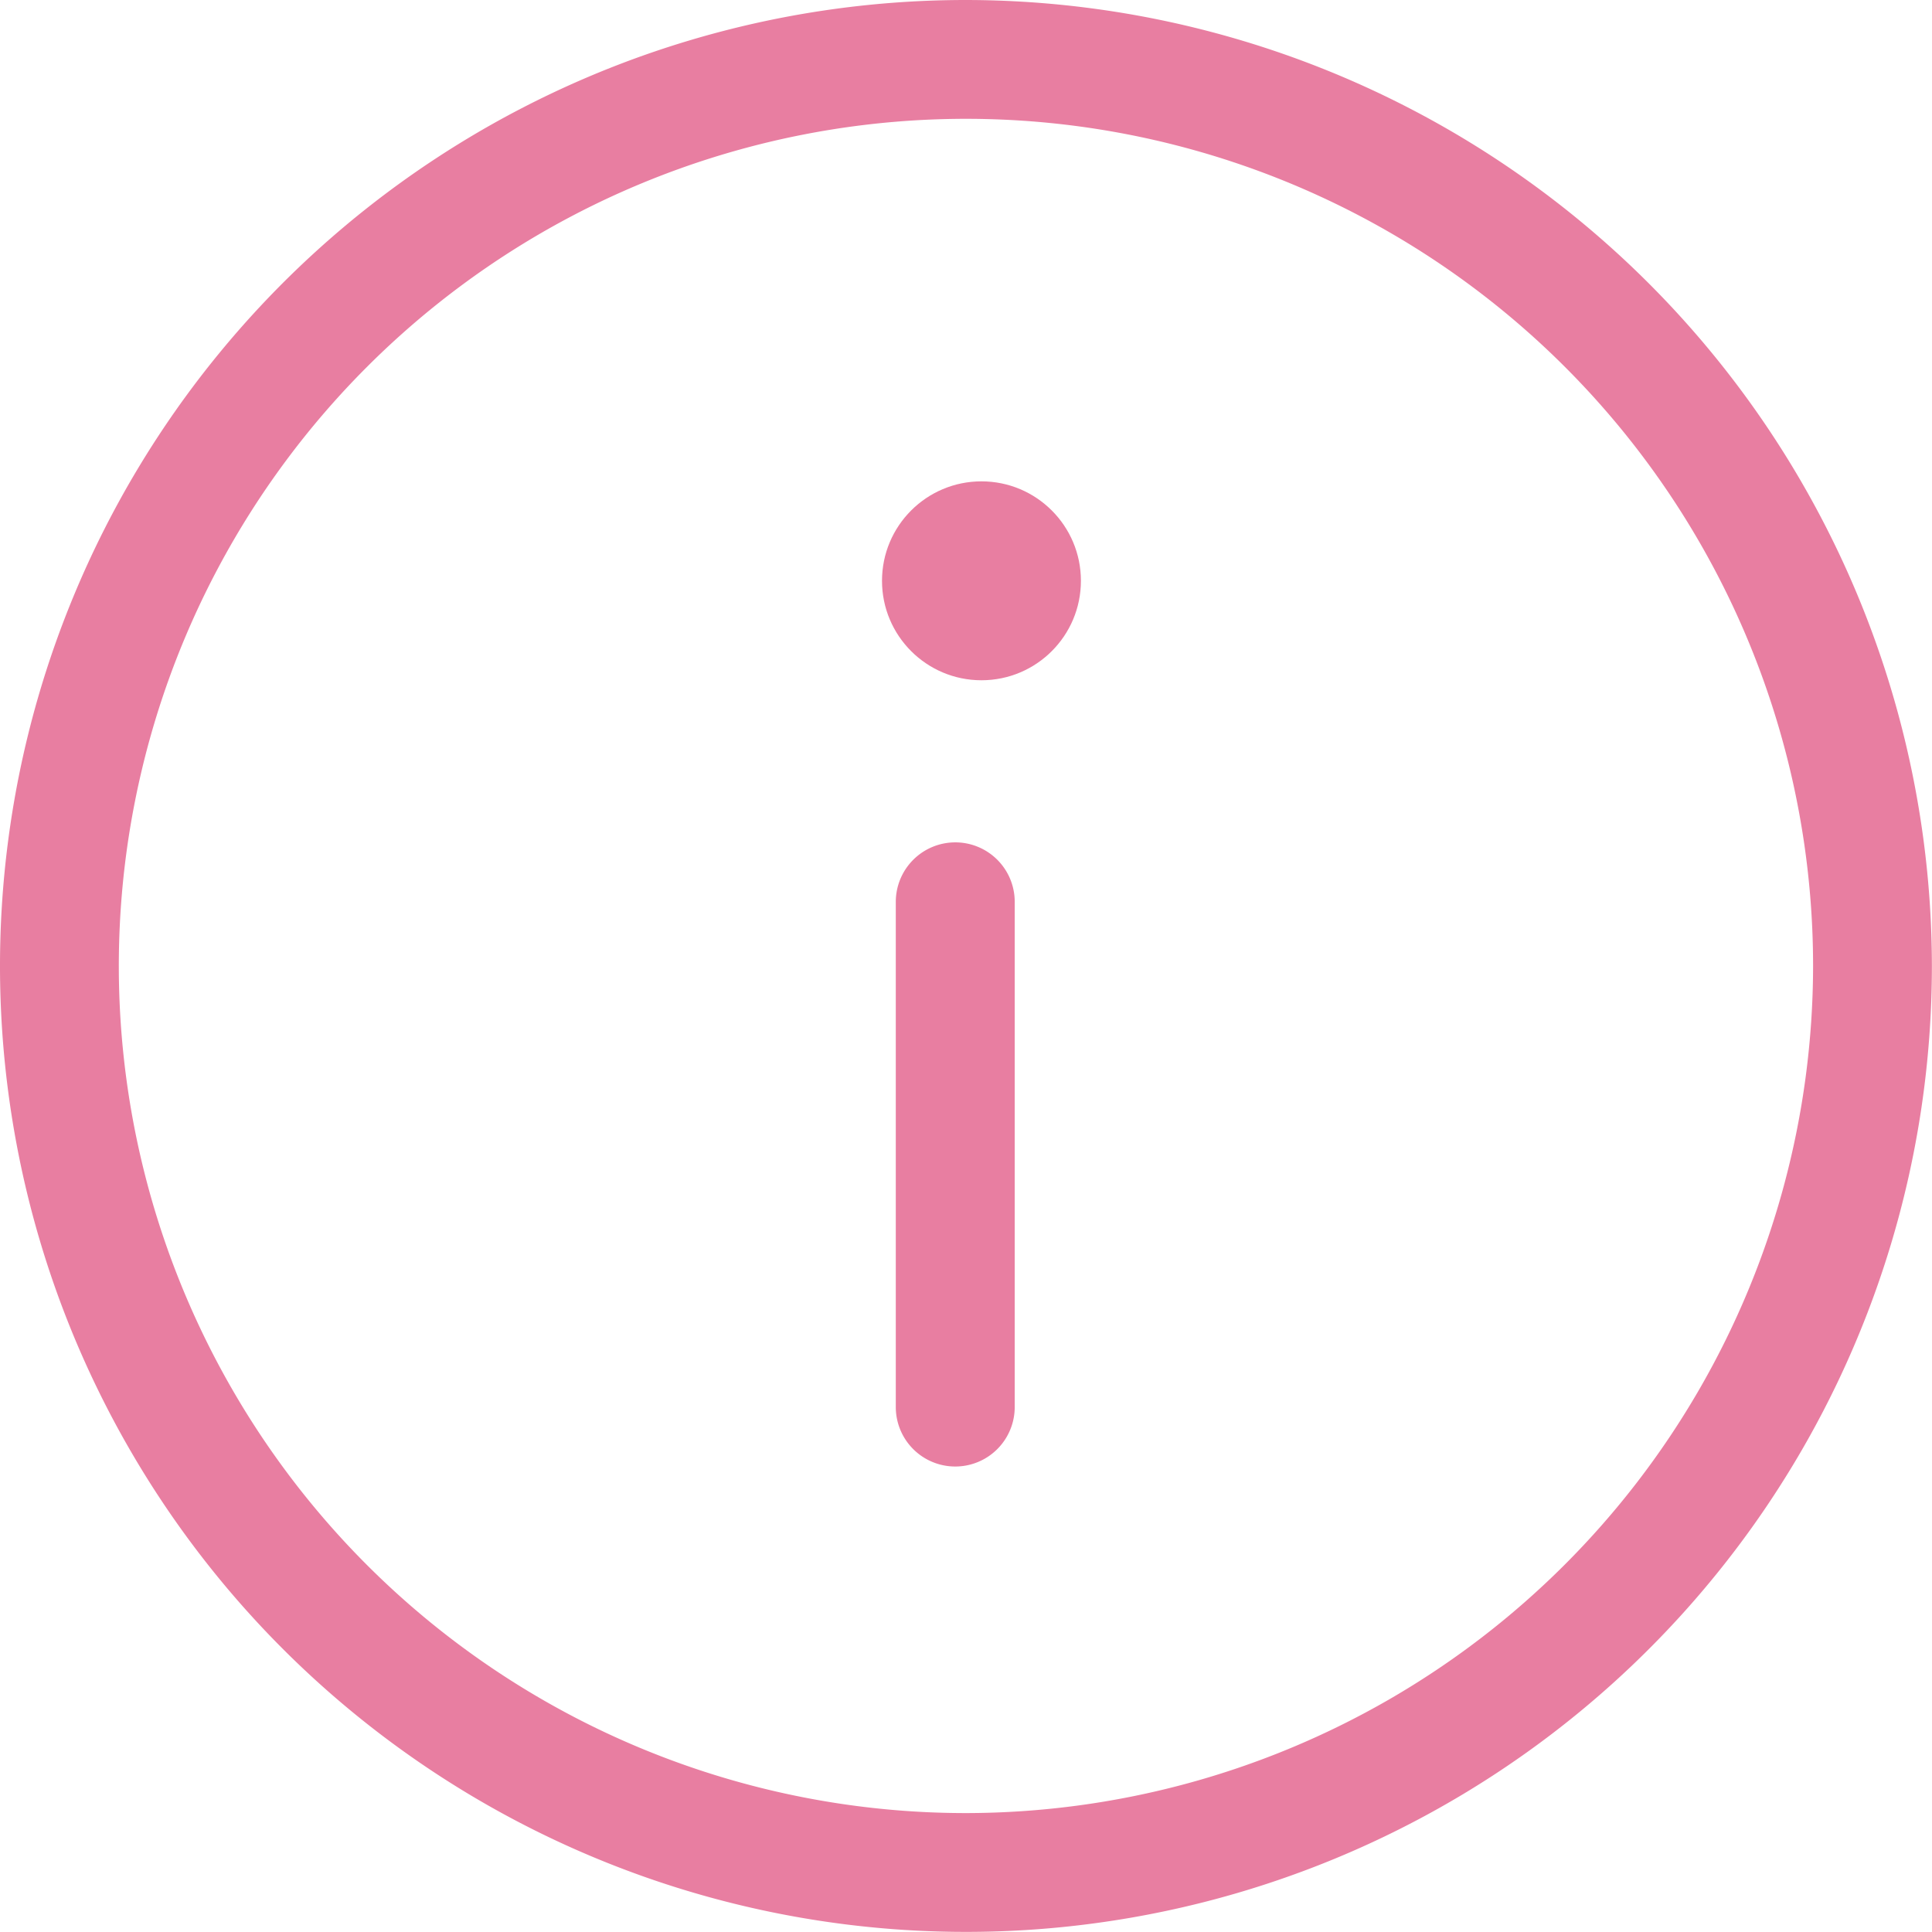 <svg xmlns="http://www.w3.org/2000/svg" width="19.057" height="19.057" viewBox="0 0 19.057 19.057"><defs><style>.a{fill:#e87ea1;}</style></defs><path class="a" d="M9.528,0a9.528,9.528,0,1,0,9.528,9.528A9.539,9.539,0,0,0,9.528,0Zm0,17.884a8.356,8.356,0,1,1,8.356-8.356A8.365,8.365,0,0,1,9.528,17.884Z"/><circle class="a" cx="0.981" cy="0.981" r="0.981" transform="translate(8.7 4.748)"/><path class="a" d="M30.723,28.342a.587.587,0,0,0-.586.586v4.984a.586.586,0,0,0,1.173,0V28.928A.586.586,0,0,0,30.723,28.342Z" transform="translate(-21.301 -20.033)"/></svg>